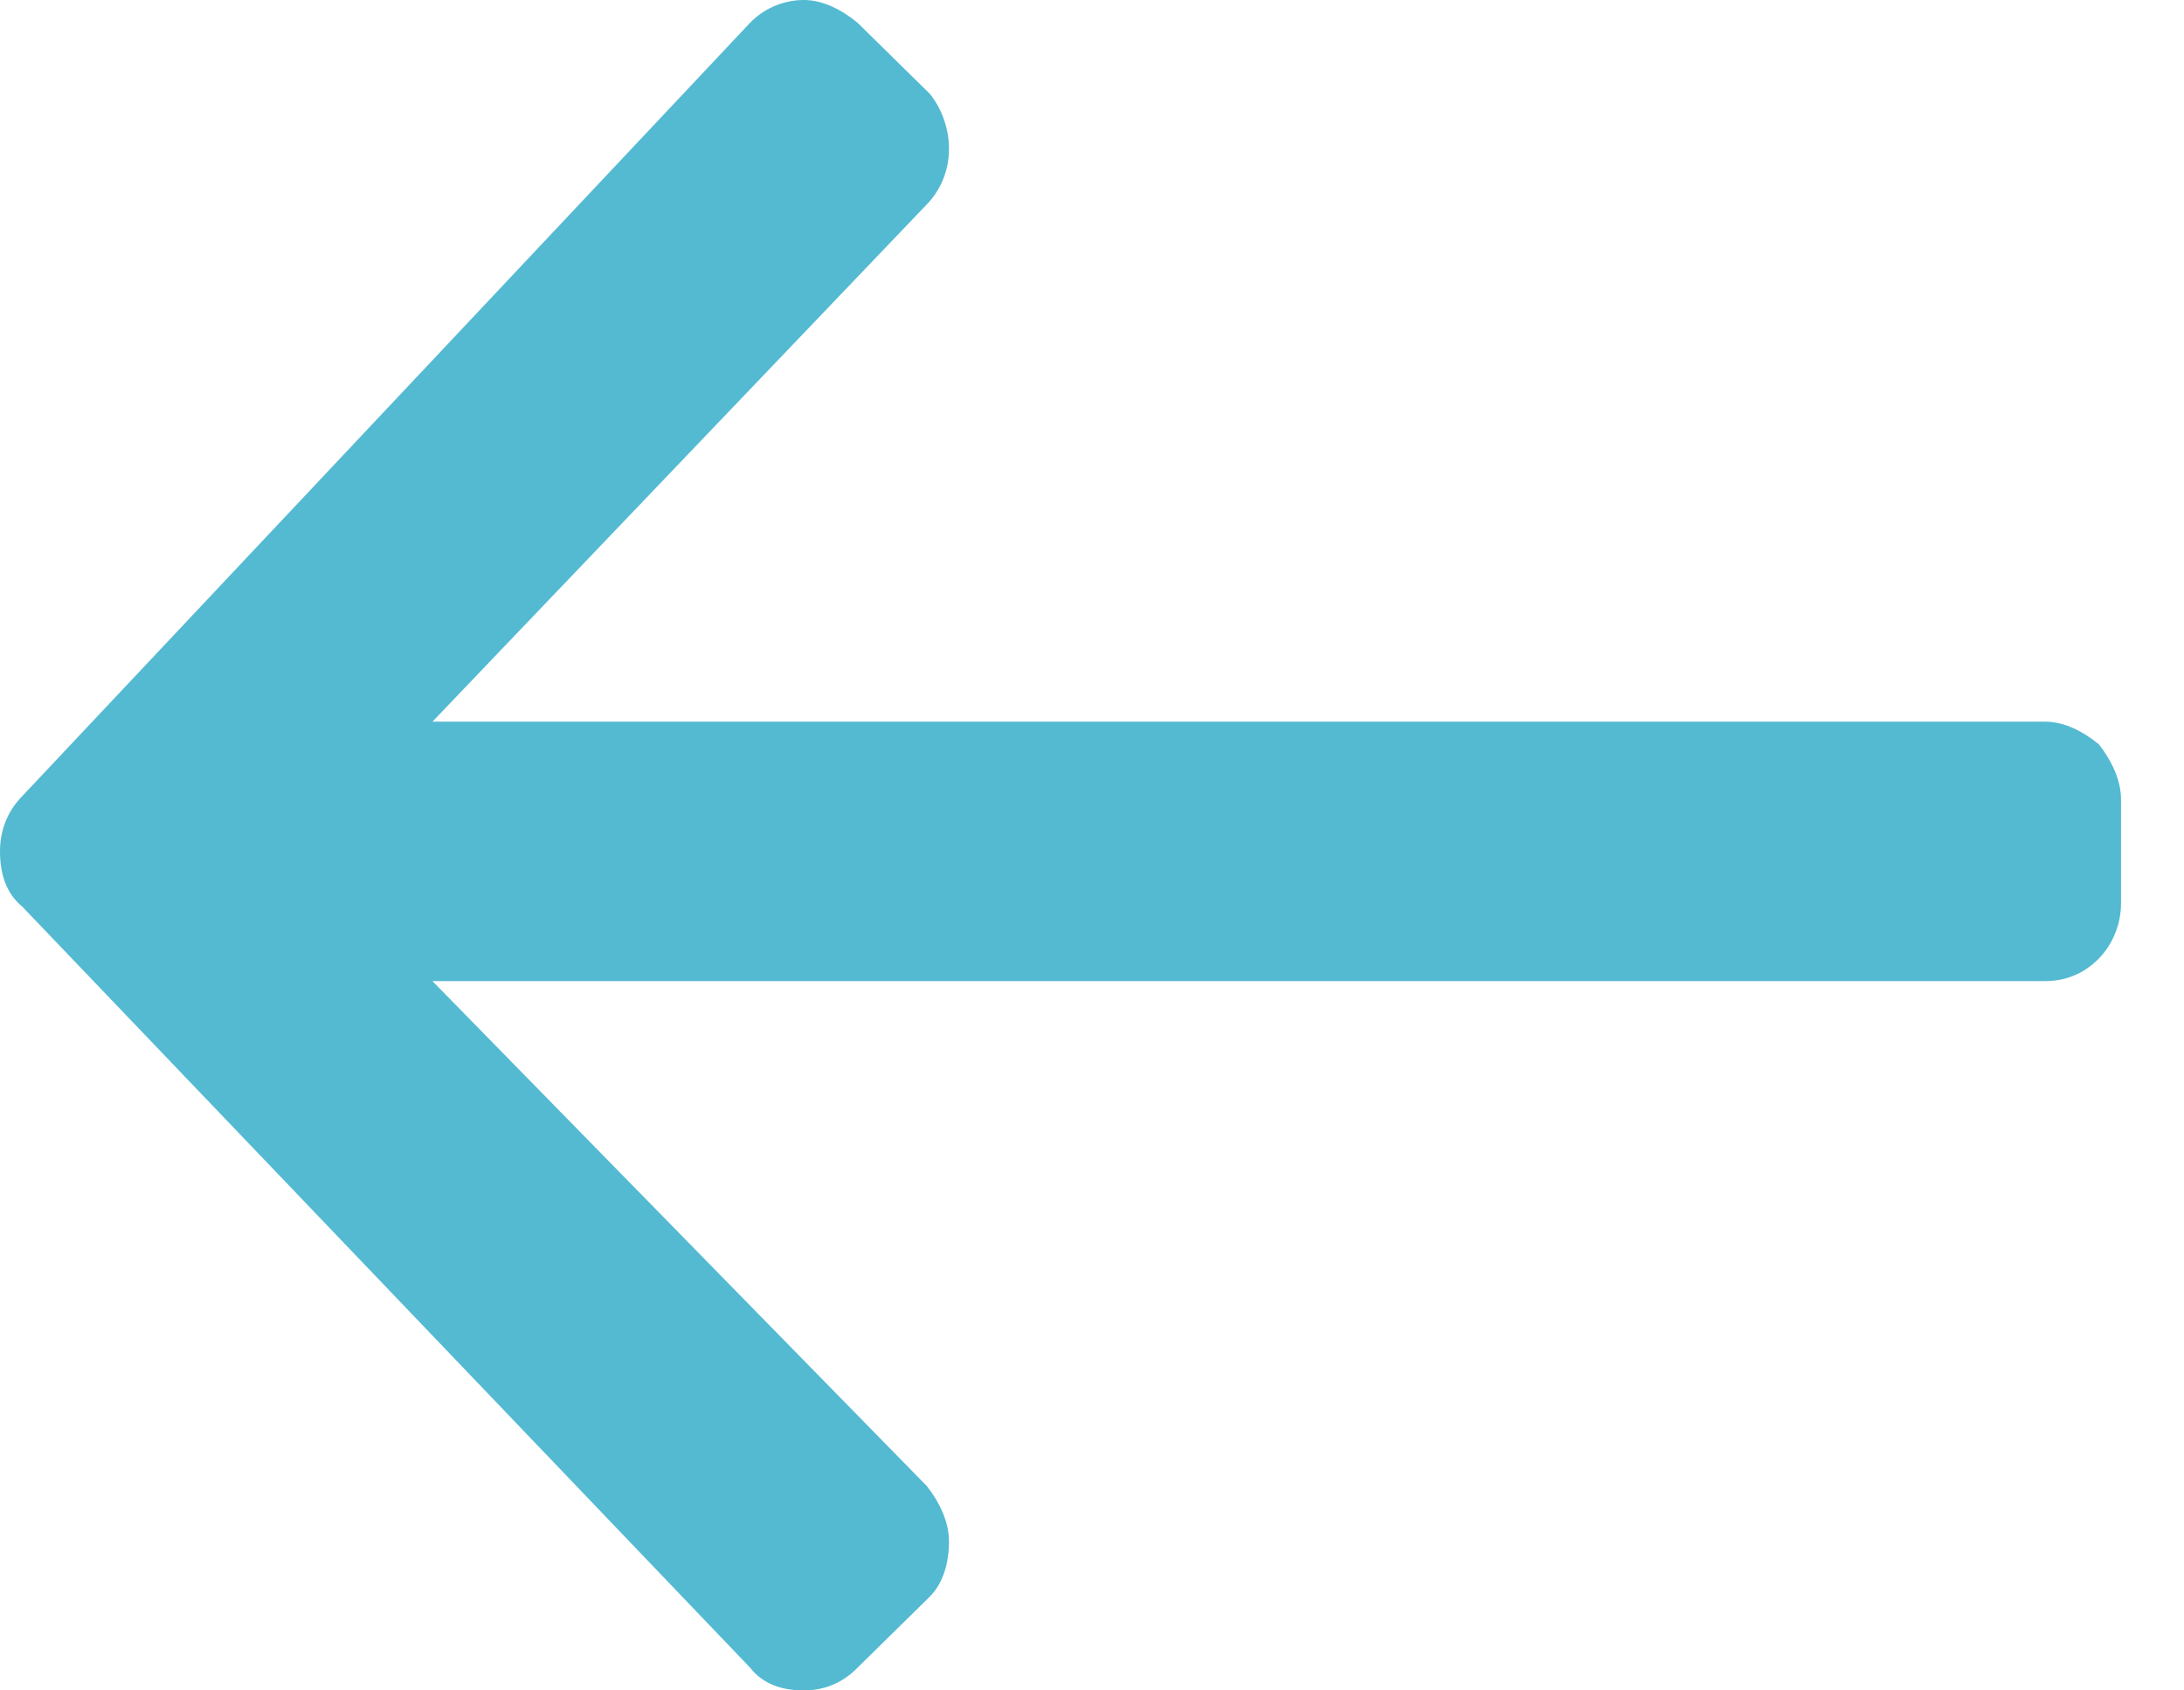<svg
  width="31"
  height="24"
  viewBox="0 0 31 24"
  fill="none"
  xmlns="http://www.w3.org/2000/svg"
>
<path
    d="M13.201 22.665C13.381 22.481 13.47 22.205 13.47 21.882C13.47 21.606 13.336 21.33 13.157 21.1L6.138 13.929H29.031C29.3 13.929 29.569 13.837 29.793 13.607C29.972 13.423 30.106 13.146 30.106 12.824V11.351C30.106 11.075 29.972 10.799 29.793 10.569C29.569 10.384 29.3 10.246 29.031 10.246H6.138L13.157 2.9C13.336 2.716 13.47 2.44 13.47 2.118C13.47 1.841 13.381 1.565 13.201 1.335L12.171 0.322C11.947 0.138 11.678 0 11.409 0C11.096 0 10.827 0.138 10.648 0.322L0.314 11.305C0.09 11.535 0 11.811 0 12.088C0 12.41 0.09 12.686 0.314 12.87L10.648 23.678C10.827 23.908 11.096 24 11.409 24C11.678 24 11.947 23.908 12.171 23.678L13.201 22.665Z"
    fill="#53BAD1"
  />
</svg>
